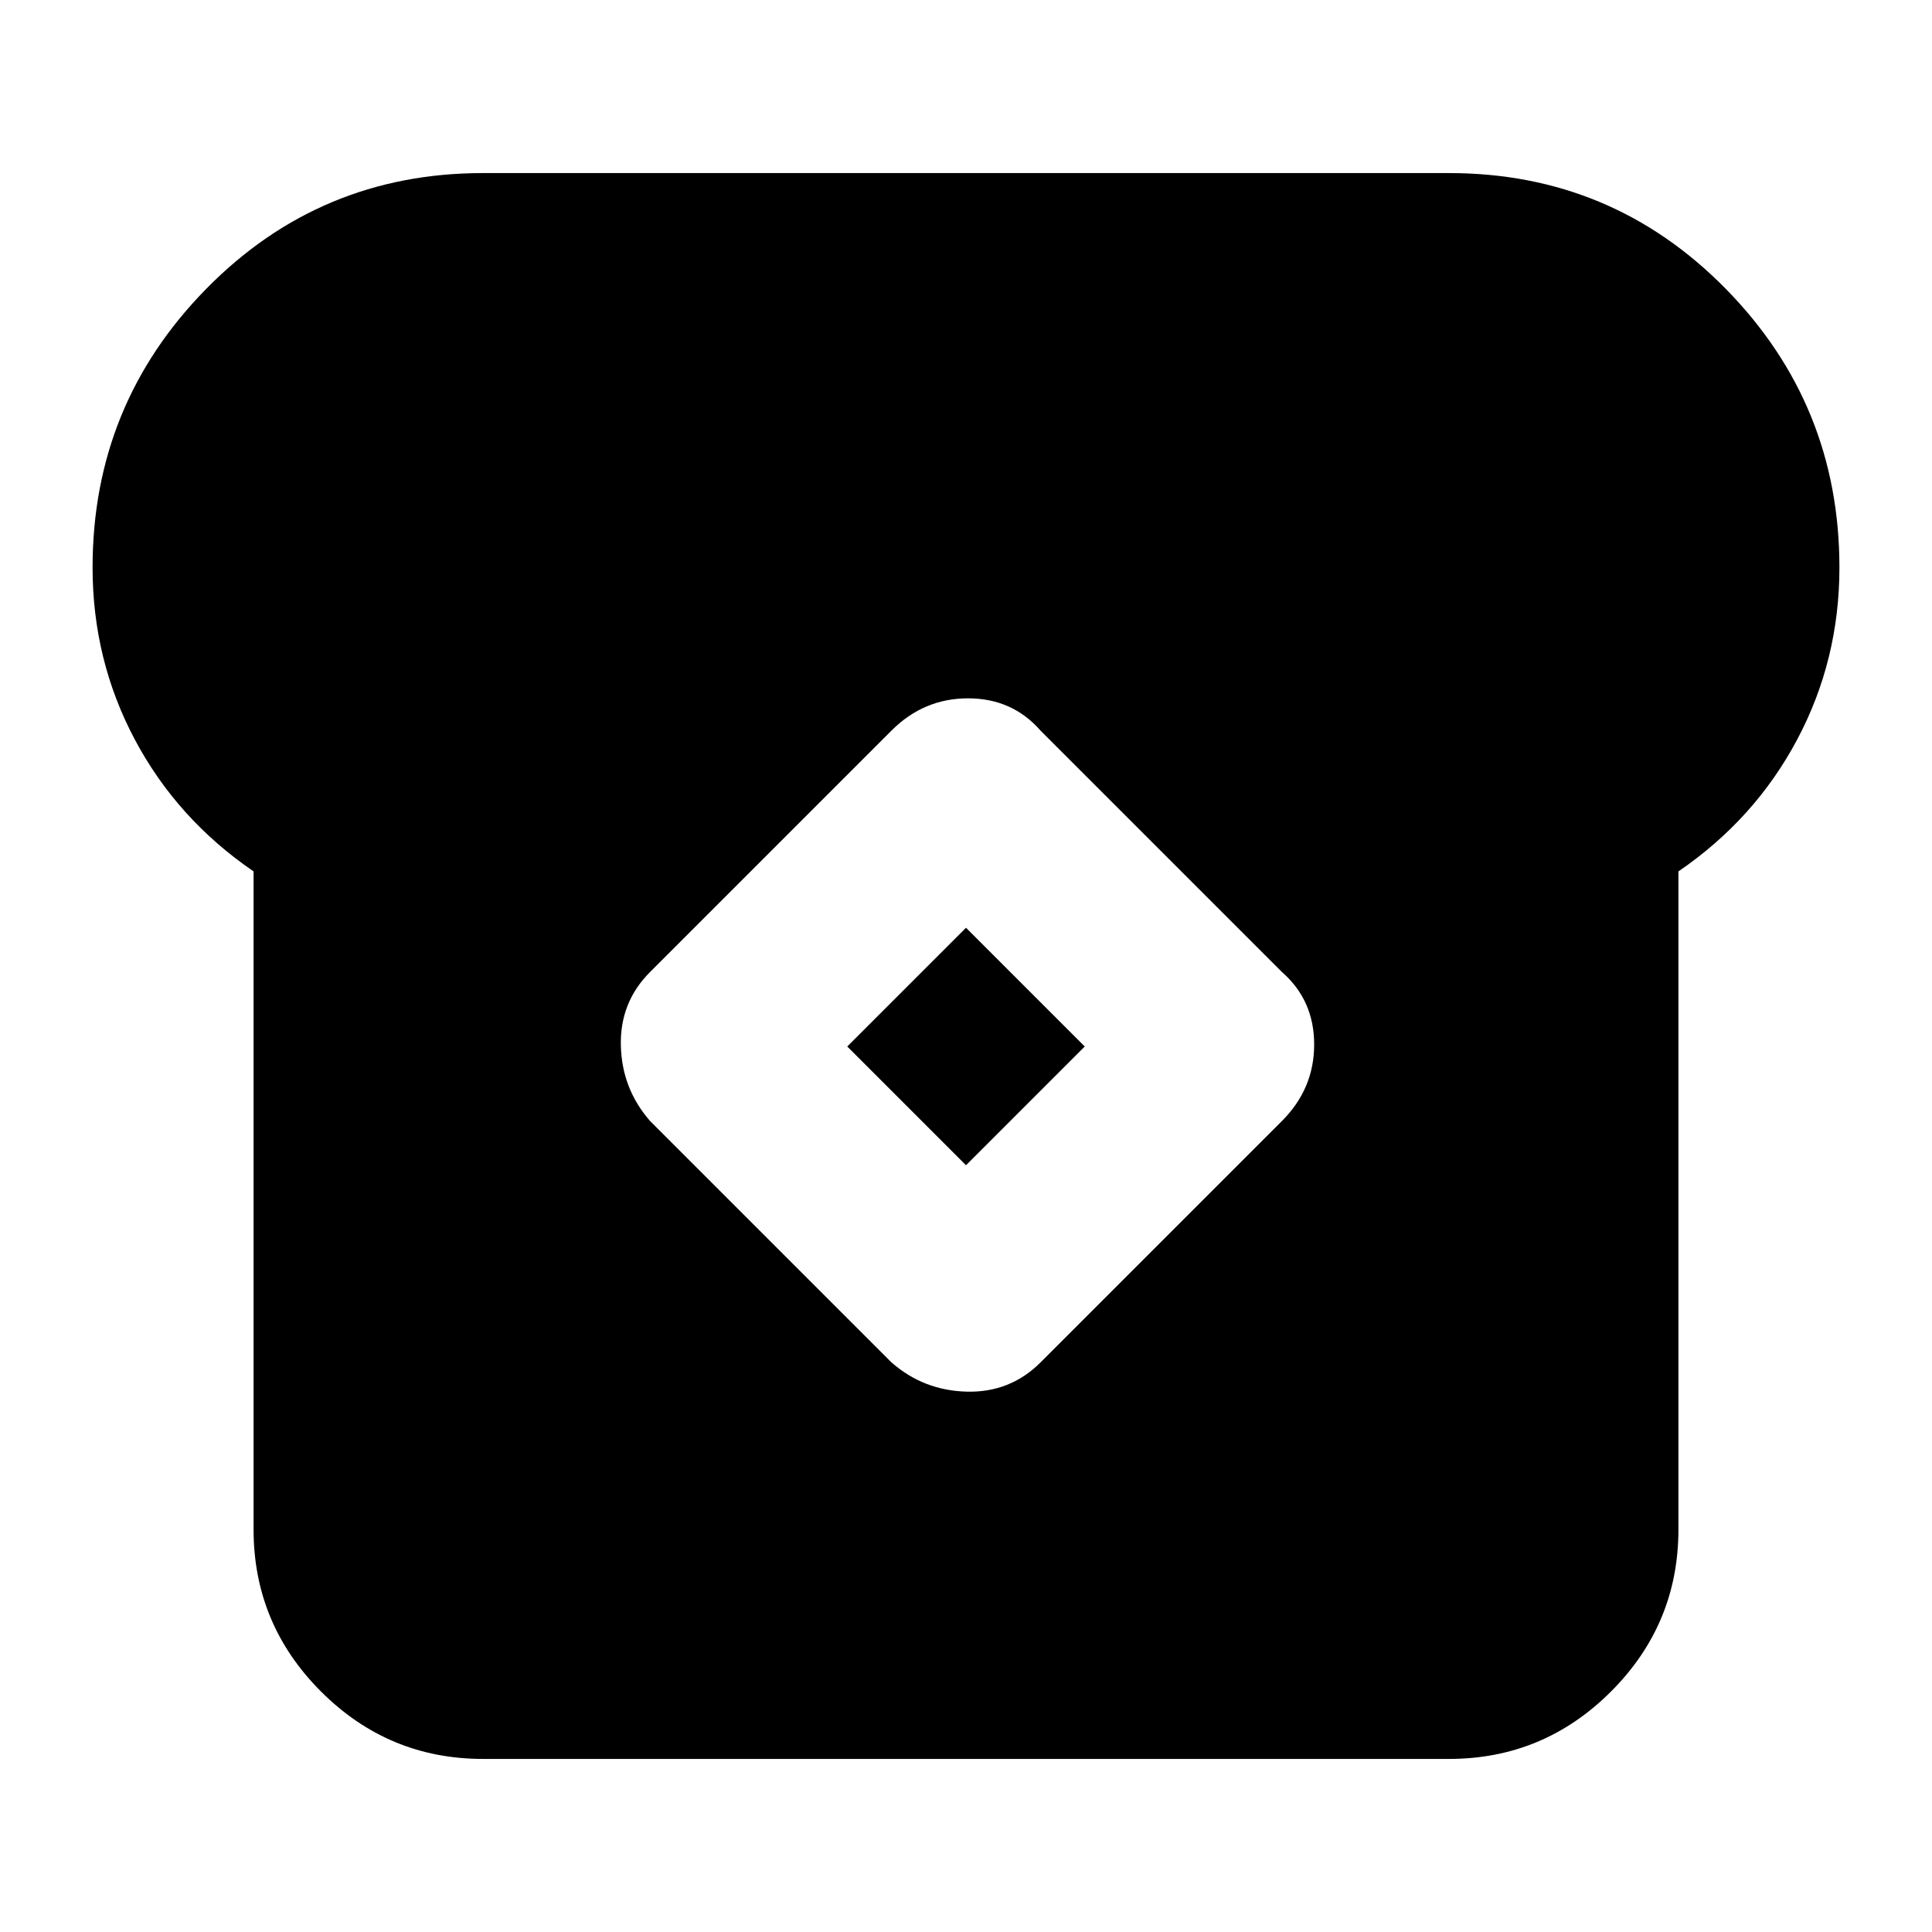 <svg xmlns="http://www.w3.org/2000/svg" height="24" viewBox="0 -960 960 960" width="24"><path d="M240-86q-47 0-80.5-33.5T126-200v-327q-38-26-59-65.5T46-678q0-81 56.5-138.5T240-874h480q81 0 137.5 57.5T914-678q0 46-21 85.5T834-527v327q0 47-33.5 80.5T720-86H240Zm203-197q16 14 37.5 14.5T517-283l120-120q16-16 16-38t-16-36L517-597q-14-16-36-16t-38 16L323-477q-15 15-14.5 36.5T323-403l120 120Zm37-98-59-59 59-59 59 59-59 59Z"/></svg>